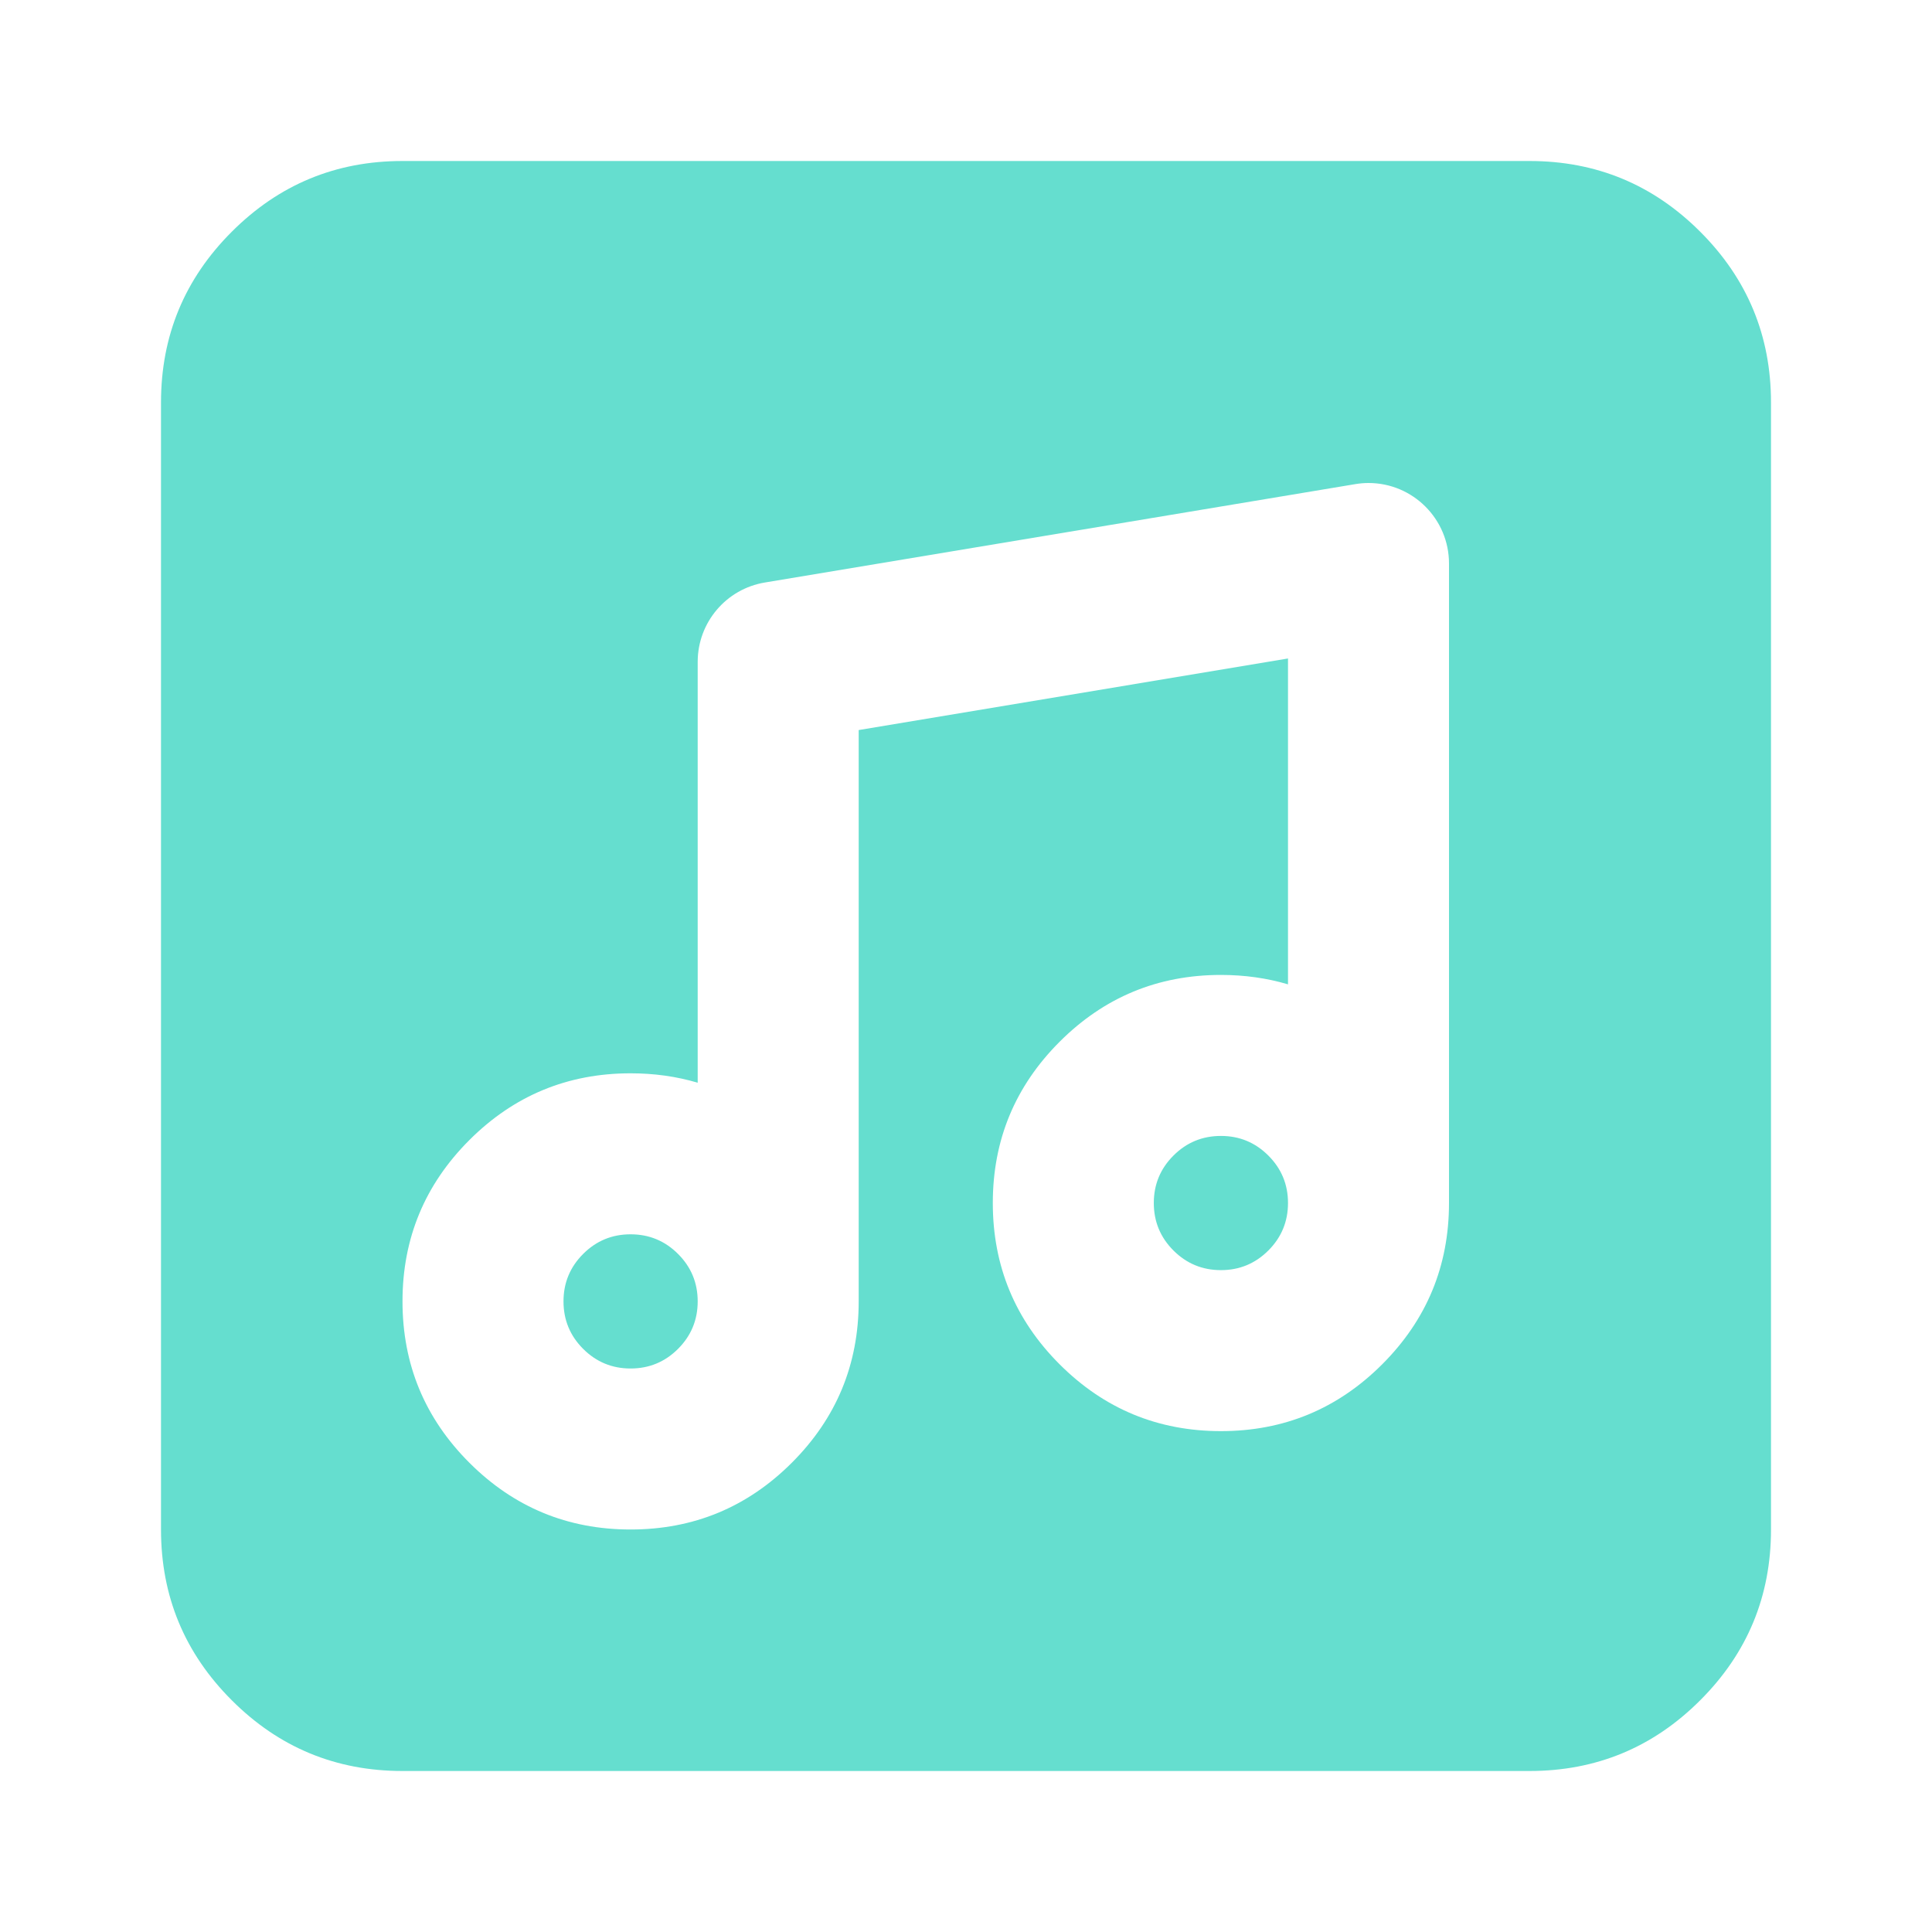 <svg xmlns="http://www.w3.org/2000/svg" xmlns:xlink="http://www.w3.org/1999/xlink" fill="none" version="1.1" width="24" height="24" viewBox="0 0 24 24"><defs><clipPath id="master_svg0_798_02038"><rect x="0" y="0" width="24" height="24" rx="0"/></clipPath></defs><g style="mix-blend-mode:passthrough" clip-path="url(#master_svg0_798_02038)"><g style="mix-blend-mode:passthrough"><path d="M2.879,2.879Q2,3.757,2,5L2,19Q2,20.243,2.879,21.121Q3.757,22,5,22L19,22Q20.243,22,21.121,21.121Q22,20.243,22,19L22,5Q22,3.757,21.121,2.879Q20.243,2,19,2L5,2Q3.757,2,2.879,2.879ZM4,19L4,5Q4,4.586,4.293,4.293Q4.586,4,5,4L19,4Q19.414,4,19.707,4.293Q20,4.586,20,5L20,19Q20,19.414,19.707,19.707Q19.414,20,19,20L5,20Q4.586,20,4.293,19.707Q4,19.414,4,19Z" fill-rule="evenodd" fill="#65DECF" fill-opacity="1"/></g><g style="mix-blend-mode:passthrough"><path d="M5,3C3.895,3,3,3.895,3,5L3,19C3,20.105,3.895,21,5,21L19,21C20.105,21,21,20.105,21,19L21,5C21,3.895,20.105,3,19,3L5,3ZM16,8.18L16,12.228Q15.607,12.111,15.167,12.111Q13.993,12.111,13.163,12.941Q12.333,13.771,12.333,14.944Q12.333,16.118,13.163,16.948Q13.993,17.778,15.167,17.778Q16.34,17.778,17.17,16.948Q18,16.118,18,14.944L18,7C18,6.448,17.552,6,17,6C16.945,6,16.89,6.005,16.836,6.014L9.502,7.236C9.02,7.316,8.667,7.733,8.667,8.222L8.667,13.45Q8.274,13.333,7.833,13.333Q6.66,13.333,5.83,14.163Q5,14.993,5,16.166Q5,17.34,5.83,18.17Q6.66,19,7.833,19Q9.007,19,9.837,18.17Q10.667,17.34,10.667,16.166L10.667,9.069L16,8.18ZM15.756,14.355Q16,14.599,16,14.944Q16,15.29,15.756,15.534Q15.512,15.778,15.167,15.778Q14.821,15.778,14.577,15.534Q14.333,15.29,14.333,14.944Q14.333,14.599,14.577,14.355Q14.821,14.111,15.167,14.111Q15.512,14.111,15.756,14.355ZM8.423,15.577Q8.667,15.821,8.667,16.166Q8.667,16.512,8.423,16.756Q8.179,17,7.833,17Q7.488,17,7.244,16.756Q7,16.512,7,16.166Q7,15.821,7.244,15.577Q7.488,15.333,7.833,15.333Q8.179,15.333,8.423,15.577Z" fill-rule="evenodd" fill="#65DECF" fill-opacity="1"/></g></g></svg>